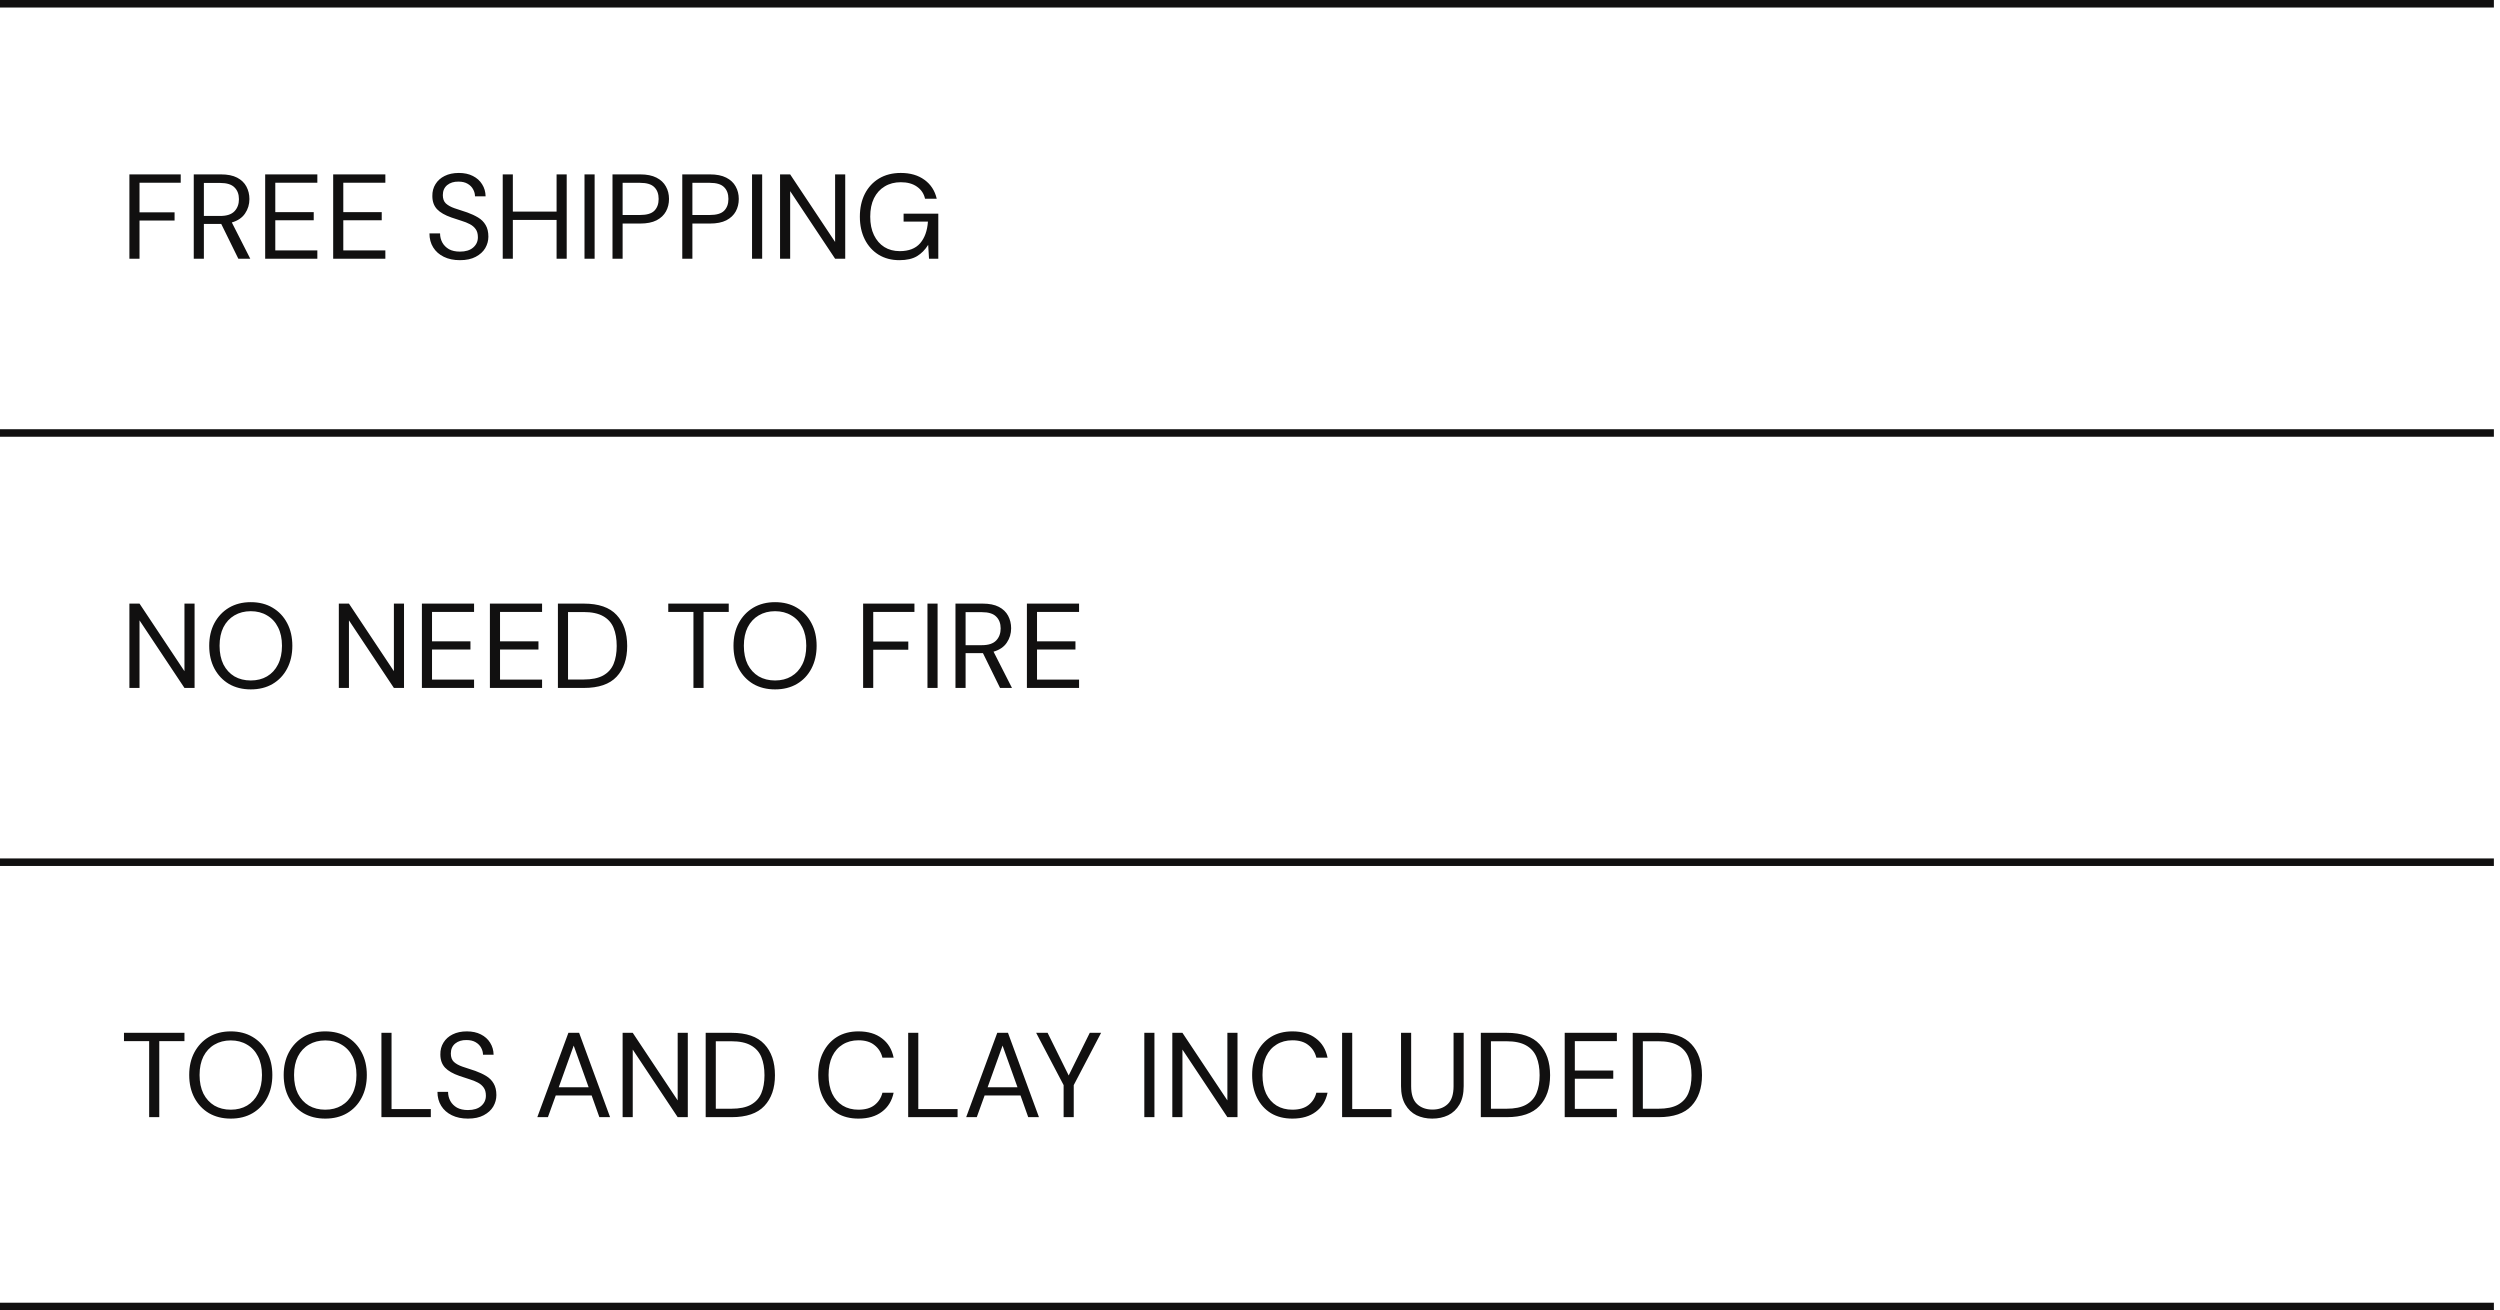 <svg width="332" height="174" viewBox="0 0 332 174" fill="none" xmlns="http://www.w3.org/2000/svg">
<rect width="331.188" height="1" fill="#111010"/>
<rect y="57" width="331.188" height="1" fill="#111010"/>
<rect y="114" width="331.188" height="1" fill="#111010"/>
<path d="M19.808 148.359V138.263H16.464V137.159H24.496V138.263H21.152V148.359H19.808ZM30.647 148.551C29.548 148.551 28.583 148.311 27.751 147.831C26.93 147.341 26.284 146.658 25.815 145.783C25.356 144.909 25.127 143.901 25.127 142.759C25.127 141.618 25.356 140.615 25.815 139.751C26.284 138.877 26.93 138.194 27.751 137.703C28.583 137.213 29.548 136.967 30.647 136.967C31.756 136.967 32.722 137.213 33.543 137.703C34.375 138.194 35.02 138.877 35.479 139.751C35.938 140.615 36.167 141.618 36.167 142.759C36.167 143.901 35.938 144.909 35.479 145.783C35.02 146.658 34.375 147.341 33.543 147.831C32.722 148.311 31.756 148.551 30.647 148.551ZM30.647 147.367C31.468 147.367 32.188 147.186 32.807 146.823C33.436 146.45 33.922 145.922 34.263 145.239C34.615 144.546 34.791 143.719 34.791 142.759C34.791 141.799 34.615 140.978 34.263 140.295C33.922 139.613 33.436 139.09 32.807 138.727C32.188 138.354 31.468 138.167 30.647 138.167C29.826 138.167 29.1 138.354 28.471 138.727C27.852 139.09 27.367 139.613 27.015 140.295C26.674 140.978 26.503 141.799 26.503 142.759C26.503 143.719 26.674 144.546 27.015 145.239C27.367 145.922 27.852 146.45 28.471 146.823C29.1 147.186 29.826 147.367 30.647 147.367ZM43.194 148.551C42.095 148.551 41.13 148.311 40.298 147.831C39.477 147.341 38.831 146.658 38.362 145.783C37.903 144.909 37.674 143.901 37.674 142.759C37.674 141.618 37.903 140.615 38.362 139.751C38.831 138.877 39.477 138.194 40.298 137.703C41.13 137.213 42.095 136.967 43.194 136.967C44.303 136.967 45.269 137.213 46.09 137.703C46.922 138.194 47.567 138.877 48.026 139.751C48.484 140.615 48.714 141.618 48.714 142.759C48.714 143.901 48.484 144.909 48.026 145.783C47.567 146.658 46.922 147.341 46.09 147.831C45.269 148.311 44.303 148.551 43.194 148.551ZM43.194 147.367C44.015 147.367 44.735 147.186 45.354 146.823C45.983 146.45 46.468 145.922 46.81 145.239C47.162 144.546 47.338 143.719 47.338 142.759C47.338 141.799 47.162 140.978 46.81 140.295C46.468 139.613 45.983 139.09 45.354 138.727C44.735 138.354 44.015 138.167 43.194 138.167C42.373 138.167 41.647 138.354 41.018 138.727C40.399 139.09 39.914 139.613 39.562 140.295C39.221 140.978 39.05 141.799 39.05 142.759C39.05 143.719 39.221 144.546 39.562 145.239C39.914 145.922 40.399 146.45 41.018 146.823C41.647 147.186 42.373 147.367 43.194 147.367ZM50.653 148.359V137.159H51.997V147.287H57.213V148.359H50.653ZM62.143 148.551C61.321 148.551 60.607 148.402 59.999 148.103C59.391 147.805 58.921 147.389 58.591 146.855C58.26 146.322 58.095 145.703 58.095 144.999H59.503C59.503 145.437 59.604 145.842 59.807 146.215C60.009 146.578 60.303 146.871 60.687 147.095C61.081 147.309 61.567 147.415 62.143 147.415C62.9 147.415 63.487 147.234 63.903 146.871C64.319 146.509 64.527 146.055 64.527 145.511C64.527 145.063 64.431 144.706 64.239 144.439C64.047 144.162 63.785 143.938 63.455 143.767C63.135 143.597 62.761 143.447 62.335 143.319C61.919 143.191 61.481 143.047 61.023 142.887C60.159 142.589 59.519 142.221 59.103 141.783C58.687 141.335 58.479 140.754 58.479 140.039C58.468 139.442 58.607 138.914 58.895 138.455C59.183 137.986 59.588 137.623 60.111 137.367C60.644 137.101 61.273 136.967 61.999 136.967C62.713 136.967 63.332 137.101 63.855 137.367C64.388 137.634 64.799 138.002 65.087 138.471C65.385 138.941 65.54 139.474 65.551 140.071H64.143C64.143 139.762 64.063 139.458 63.903 139.159C63.743 138.85 63.497 138.599 63.167 138.407C62.847 138.215 62.441 138.119 61.951 138.119C61.343 138.109 60.841 138.263 60.447 138.583C60.063 138.903 59.871 139.346 59.871 139.911C59.871 140.391 60.004 140.759 60.271 141.015C60.548 141.271 60.932 141.485 61.423 141.655C61.913 141.815 62.479 142.002 63.119 142.215C63.652 142.407 64.132 142.631 64.559 142.887C64.985 143.143 65.316 143.474 65.551 143.879C65.796 144.285 65.919 144.802 65.919 145.431C65.919 145.965 65.78 146.471 65.503 146.951C65.225 147.421 64.804 147.805 64.239 148.103C63.684 148.402 62.985 148.551 62.143 148.551ZM71.355 148.359L75.483 137.159H76.907L81.019 148.359H79.595L78.571 145.479H73.803L72.763 148.359H71.355ZM74.203 144.391H78.171L76.187 138.855L74.203 144.391ZM82.684 148.359V137.159H84.028L89.996 146.135V137.159H91.34V148.359H89.996L84.028 139.383V148.359H82.684ZM93.715 148.359V137.159H97.155C99.129 137.159 100.579 137.661 101.507 138.663C102.446 139.666 102.915 141.042 102.915 142.791C102.915 144.509 102.446 145.869 101.507 146.871C100.579 147.863 99.129 148.359 97.155 148.359H93.715ZM95.059 147.239H97.123C98.211 147.239 99.075 147.063 99.715 146.711C100.366 146.349 100.83 145.837 101.107 145.175C101.385 144.503 101.523 143.709 101.523 142.791C101.523 141.853 101.385 141.047 101.107 140.375C100.83 139.703 100.366 139.186 99.715 138.823C99.075 138.461 98.211 138.279 97.123 138.279H95.059V147.239ZM114.002 148.551C112.904 148.551 111.954 148.311 111.154 147.831C110.365 147.341 109.752 146.663 109.314 145.799C108.877 144.925 108.658 143.911 108.658 142.759C108.658 141.618 108.877 140.615 109.314 139.751C109.752 138.877 110.365 138.194 111.154 137.703C111.954 137.213 112.904 136.967 114.002 136.967C115.282 136.967 116.322 137.277 117.122 137.895C117.933 138.503 118.45 139.357 118.674 140.455H117.186C117.016 139.762 116.664 139.207 116.13 138.791C115.608 138.365 114.898 138.151 114.002 138.151C113.202 138.151 112.504 138.338 111.906 138.711C111.309 139.074 110.845 139.602 110.514 140.295C110.194 140.978 110.034 141.799 110.034 142.759C110.034 143.719 110.194 144.546 110.514 145.239C110.845 145.922 111.309 146.45 111.906 146.823C112.504 147.186 113.202 147.367 114.002 147.367C114.898 147.367 115.608 147.165 116.13 146.759C116.664 146.343 117.016 145.794 117.186 145.111H118.674C118.45 146.189 117.933 147.031 117.122 147.639C116.322 148.247 115.282 148.551 114.002 148.551ZM120.606 148.359V137.159H121.95V147.287H127.166V148.359H120.606ZM128.308 148.359L132.436 137.159H133.86L137.972 148.359H136.548L135.524 145.479H130.756L129.716 148.359H128.308ZM131.156 144.391H135.124L133.14 138.855L131.156 144.391ZM141.249 148.359V144.103L137.601 137.159H139.121L141.921 142.823L144.721 137.159H146.225L142.593 144.103V148.359H141.249ZM151.965 148.359V137.159H153.309V148.359H151.965ZM155.684 148.359V137.159H157.028L162.996 146.135V137.159H164.34V148.359H162.996L157.028 139.383V148.359H155.684ZM171.627 148.551C170.529 148.551 169.579 148.311 168.779 147.831C167.99 147.341 167.377 146.663 166.939 145.799C166.502 144.925 166.283 143.911 166.283 142.759C166.283 141.618 166.502 140.615 166.939 139.751C167.377 138.877 167.99 138.194 168.779 137.703C169.579 137.213 170.529 136.967 171.627 136.967C172.907 136.967 173.947 137.277 174.747 137.895C175.558 138.503 176.075 139.357 176.299 140.455H174.811C174.641 139.762 174.289 139.207 173.755 138.791C173.233 138.365 172.523 138.151 171.627 138.151C170.827 138.151 170.129 138.338 169.531 138.711C168.934 139.074 168.47 139.602 168.139 140.295C167.819 140.978 167.659 141.799 167.659 142.759C167.659 143.719 167.819 144.546 168.139 145.239C168.47 145.922 168.934 146.45 169.531 146.823C170.129 147.186 170.827 147.367 171.627 147.367C172.523 147.367 173.233 147.165 173.755 146.759C174.289 146.343 174.641 145.794 174.811 145.111H176.299C176.075 146.189 175.558 147.031 174.747 147.639C173.947 148.247 172.907 148.551 171.627 148.551ZM178.231 148.359V137.159H179.575V147.287H184.791V148.359H178.231ZM190.201 148.551C189.433 148.551 188.734 148.402 188.105 148.103C187.486 147.794 186.99 147.319 186.617 146.679C186.243 146.039 186.057 145.223 186.057 144.231V137.159H187.401V144.247C187.401 145.335 187.662 146.125 188.185 146.615C188.707 147.106 189.39 147.351 190.233 147.351C191.075 147.351 191.753 147.106 192.265 146.615C192.777 146.125 193.033 145.335 193.033 144.247V137.159H194.377V144.231C194.377 145.223 194.19 146.039 193.817 146.679C193.443 147.319 192.942 147.794 192.313 148.103C191.683 148.402 190.979 148.551 190.201 148.551ZM196.653 148.359V137.159H200.093C202.066 137.159 203.517 137.661 204.445 138.663C205.383 139.666 205.853 141.042 205.853 142.791C205.853 144.509 205.383 145.869 204.445 146.871C203.517 147.863 202.066 148.359 200.093 148.359H196.653ZM197.997 147.239H200.061C201.149 147.239 202.013 147.063 202.653 146.711C203.303 146.349 203.767 145.837 204.045 145.175C204.322 144.503 204.461 143.709 204.461 142.791C204.461 141.853 204.322 141.047 204.045 140.375C203.767 139.703 203.303 139.186 202.653 138.823C202.013 138.461 201.149 138.279 200.061 138.279H197.997V147.239ZM207.793 148.359V137.159H214.721V138.263H209.137V142.167H214.241V143.255H209.137V147.255H214.721V148.359H207.793ZM216.825 148.359V137.159H220.265C222.238 137.159 223.689 137.661 224.617 138.663C225.555 139.666 226.025 141.042 226.025 142.791C226.025 144.509 225.555 145.869 224.617 146.871C223.689 147.863 222.238 148.359 220.265 148.359H216.825ZM218.169 147.239H220.233C221.321 147.239 222.185 147.063 222.825 146.711C223.475 146.349 223.939 145.837 224.217 145.175C224.494 144.503 224.633 143.709 224.633 142.791C224.633 141.853 224.494 141.047 224.217 140.375C223.939 139.703 223.475 139.186 222.825 138.823C222.185 138.461 221.321 138.279 220.233 138.279H218.169V147.239Z" fill="#111010"/>
<path d="M17.184 34.359V23.159H24V24.263H18.528V28.199H23.184V29.287H18.528V34.359H17.184ZM25.731 34.359V23.159H29.347C30.221 23.159 30.936 23.303 31.491 23.591C32.045 23.879 32.456 24.274 32.723 24.775C32.989 25.277 33.123 25.831 33.123 26.439C33.123 27.143 32.931 27.778 32.547 28.343C32.173 28.909 31.587 29.309 30.787 29.543L33.235 34.359H31.651L29.379 29.735H29.283H27.075V34.359H25.731ZM27.075 28.679H29.251C30.115 28.679 30.744 28.471 31.139 28.055C31.534 27.639 31.731 27.106 31.731 26.455C31.731 25.794 31.534 25.271 31.139 24.887C30.755 24.493 30.12 24.295 29.235 24.295H27.075V28.679ZM35.215 34.359V23.159H42.143V24.263H36.559V28.167H41.663V29.255H36.559V33.255H42.143V34.359H35.215ZM44.246 34.359V23.159H51.175V24.263H45.59V28.167H50.694V29.255H45.59V33.255H51.175V34.359H44.246ZM61.08 34.551C60.259 34.551 59.544 34.402 58.936 34.103C58.328 33.805 57.859 33.389 57.528 32.855C57.197 32.322 57.032 31.703 57.032 30.999H58.44C58.44 31.437 58.541 31.842 58.744 32.215C58.947 32.578 59.24 32.871 59.624 33.095C60.019 33.309 60.504 33.415 61.08 33.415C61.837 33.415 62.424 33.234 62.84 32.871C63.256 32.509 63.464 32.055 63.464 31.511C63.464 31.063 63.368 30.706 63.176 30.439C62.984 30.162 62.723 29.938 62.392 29.767C62.072 29.597 61.699 29.447 61.272 29.319C60.856 29.191 60.419 29.047 59.96 28.887C59.096 28.589 58.456 28.221 58.04 27.783C57.624 27.335 57.416 26.754 57.416 26.039C57.406 25.442 57.544 24.914 57.832 24.455C58.12 23.986 58.526 23.623 59.048 23.367C59.581 23.101 60.211 22.967 60.936 22.967C61.651 22.967 62.27 23.101 62.792 23.367C63.325 23.634 63.736 24.002 64.024 24.471C64.323 24.941 64.478 25.474 64.488 26.071H63.08C63.08 25.762 63 25.458 62.84 25.159C62.68 24.85 62.435 24.599 62.104 24.407C61.784 24.215 61.379 24.119 60.888 24.119C60.28 24.109 59.779 24.263 59.384 24.583C59 24.903 58.808 25.346 58.808 25.911C58.808 26.391 58.941 26.759 59.208 27.015C59.486 27.271 59.87 27.485 60.36 27.655C60.851 27.815 61.416 28.002 62.056 28.215C62.59 28.407 63.069 28.631 63.496 28.887C63.923 29.143 64.254 29.474 64.488 29.879C64.734 30.285 64.856 30.802 64.856 31.431C64.856 31.965 64.718 32.471 64.44 32.951C64.163 33.421 63.742 33.805 63.176 34.103C62.621 34.402 61.923 34.551 61.08 34.551ZM66.762 34.359V23.159H68.106V28.103H73.914V23.159H75.258V34.359H73.914V29.207H68.106V34.359H66.762ZM77.621 34.359V23.159H78.966V34.359H77.621ZM81.34 34.359V23.159H85.02C85.895 23.159 86.615 23.303 87.18 23.591C87.746 23.879 88.162 24.269 88.428 24.759C88.706 25.25 88.844 25.805 88.844 26.423C88.844 27.031 88.711 27.581 88.444 28.071C88.178 28.562 87.762 28.957 87.196 29.255C86.631 29.543 85.906 29.687 85.02 29.687H82.684V34.359H81.34ZM82.684 28.551H84.988C85.884 28.551 86.519 28.365 86.892 27.991C87.276 27.607 87.468 27.085 87.468 26.423C87.468 25.751 87.276 25.229 86.892 24.855C86.519 24.471 85.884 24.279 84.988 24.279H82.684V28.551ZM90.606 34.359V23.159H94.286C95.16 23.159 95.88 23.303 96.446 23.591C97.011 23.879 97.427 24.269 97.694 24.759C97.971 25.25 98.11 25.805 98.11 26.423C98.11 27.031 97.977 27.581 97.71 28.071C97.443 28.562 97.027 28.957 96.462 29.255C95.897 29.543 95.171 29.687 94.286 29.687H91.95V34.359H90.606ZM91.95 28.551H94.254C95.15 28.551 95.784 28.365 96.158 27.991C96.542 27.607 96.734 27.085 96.734 26.423C96.734 25.751 96.542 25.229 96.158 24.855C95.784 24.471 95.15 24.279 94.254 24.279H91.95V28.551ZM99.871 34.359V23.159H101.216V34.359H99.871ZM103.59 34.359V23.159H104.934L110.902 32.135V23.159H112.246V34.359H110.902L104.934 25.383V34.359H103.59ZM119.438 34.551C118.392 34.551 117.475 34.311 116.686 33.831C115.896 33.341 115.283 32.663 114.846 31.799C114.408 30.925 114.19 29.917 114.19 28.775C114.19 27.634 114.408 26.626 114.846 25.751C115.294 24.877 115.923 24.194 116.734 23.703C117.555 23.213 118.52 22.967 119.63 22.967C120.888 22.967 121.933 23.271 122.766 23.879C123.608 24.487 124.152 25.325 124.398 26.391H122.845C122.696 25.719 122.339 25.186 121.774 24.791C121.219 24.397 120.504 24.199 119.63 24.199C118.808 24.199 118.094 24.386 117.486 24.759C116.878 25.122 116.403 25.645 116.062 26.327C115.731 27.01 115.566 27.826 115.566 28.775C115.566 29.725 115.731 30.541 116.062 31.223C116.392 31.906 116.851 32.434 117.438 32.807C118.024 33.17 118.707 33.351 119.486 33.351C120.68 33.351 121.582 33.005 122.19 32.311C122.798 31.607 123.144 30.647 123.23 29.431H119.998V28.375H124.606V34.359H123.374L123.262 32.519C122.856 33.17 122.36 33.671 121.774 34.023C121.187 34.375 120.408 34.551 119.438 34.551Z" fill="#111010"/>
<rect y="173" width="331.188" height="1" fill="#111010"/>
<path d="M17.184 91.359V80.159H18.528L24.496 89.135V80.159H25.84V91.359H24.496L18.528 82.383V91.359H17.184ZM33.303 91.551C32.205 91.551 31.239 91.311 30.407 90.831C29.586 90.341 28.941 89.658 28.471 88.783C28.013 87.909 27.783 86.901 27.783 85.759C27.783 84.618 28.013 83.615 28.471 82.751C28.941 81.877 29.586 81.194 30.407 80.703C31.239 80.213 32.205 79.967 33.303 79.967C34.413 79.967 35.378 80.213 36.199 80.703C37.031 81.194 37.677 81.877 38.135 82.751C38.594 83.615 38.823 84.618 38.823 85.759C38.823 86.901 38.594 87.909 38.135 88.783C37.677 89.658 37.031 90.341 36.199 90.831C35.378 91.311 34.413 91.551 33.303 91.551ZM33.303 90.367C34.125 90.367 34.845 90.186 35.463 89.823C36.093 89.45 36.578 88.922 36.919 88.239C37.271 87.546 37.447 86.719 37.447 85.759C37.447 84.799 37.271 83.978 36.919 83.295C36.578 82.613 36.093 82.09 35.463 81.727C34.845 81.354 34.125 81.167 33.303 81.167C32.482 81.167 31.757 81.354 31.127 81.727C30.509 82.09 30.023 82.613 29.671 83.295C29.33 83.978 29.159 84.799 29.159 85.759C29.159 86.719 29.33 87.546 29.671 88.239C30.023 88.922 30.509 89.45 31.127 89.823C31.757 90.186 32.482 90.367 33.303 90.367ZM44.996 91.359V80.159H46.34L52.309 89.135V80.159H53.653V91.359H52.309L46.34 82.383V91.359H44.996ZM56.028 91.359V80.159H62.956V81.263H57.372V85.167H62.476V86.255H57.372V90.255H62.956V91.359H56.028ZM65.059 91.359V80.159H71.987V81.263H66.403V85.167H71.507V86.255H66.403V90.255H71.987V91.359H65.059ZM74.09 91.359V80.159H77.53C79.504 80.159 80.954 80.661 81.882 81.663C82.821 82.666 83.29 84.042 83.29 85.791C83.29 87.509 82.821 88.869 81.882 89.871C80.954 90.863 79.504 91.359 77.53 91.359H74.09ZM75.434 90.239H77.498C78.586 90.239 79.45 90.063 80.09 89.711C80.741 89.349 81.205 88.837 81.482 88.175C81.76 87.503 81.898 86.709 81.898 85.791C81.898 84.853 81.76 84.047 81.482 83.375C81.205 82.703 80.741 82.186 80.09 81.823C79.45 81.461 78.586 81.279 77.498 81.279H75.434V90.239ZM92.089 91.359V81.263H88.745V80.159H96.777V81.263H93.433V91.359H92.089ZM102.928 91.551C101.83 91.551 100.864 91.311 100.032 90.831C99.211 90.341 98.566 89.658 98.096 88.783C97.638 87.909 97.408 86.901 97.408 85.759C97.408 84.618 97.638 83.615 98.096 82.751C98.566 81.877 99.211 81.194 100.032 80.703C100.864 80.213 101.83 79.967 102.928 79.967C104.038 79.967 105.003 80.213 105.824 80.703C106.656 81.194 107.302 81.877 107.76 82.751C108.219 83.615 108.448 84.618 108.448 85.759C108.448 86.901 108.219 87.909 107.76 88.783C107.302 89.658 106.656 90.341 105.824 90.831C105.003 91.311 104.038 91.551 102.928 91.551ZM102.928 90.367C103.75 90.367 104.47 90.186 105.088 89.823C105.718 89.45 106.203 88.922 106.544 88.239C106.896 87.546 107.072 86.719 107.072 85.759C107.072 84.799 106.896 83.978 106.544 83.295C106.203 82.613 105.718 82.09 105.088 81.727C104.47 81.354 103.75 81.167 102.928 81.167C102.107 81.167 101.382 81.354 100.752 81.727C100.134 82.09 99.648 82.613 99.296 83.295C98.955 83.978 98.784 84.799 98.784 85.759C98.784 86.719 98.955 87.546 99.296 88.239C99.648 88.922 100.134 89.45 100.752 89.823C101.382 90.186 102.107 90.367 102.928 90.367ZM114.622 91.359V80.159H121.438V81.263H115.966V85.199H120.622V86.287H115.966V91.359H114.622ZM123.168 91.359V80.159H124.512V91.359H123.168ZM126.887 91.359V80.159H130.503C131.378 80.159 132.092 80.303 132.647 80.591C133.202 80.879 133.612 81.274 133.879 81.775C134.146 82.277 134.279 82.831 134.279 83.439C134.279 84.143 134.087 84.778 133.703 85.343C133.33 85.909 132.743 86.309 131.943 86.543L134.391 91.359H132.807L130.535 86.735H130.439H128.231V91.359H126.887ZM128.231 85.679H130.407C131.271 85.679 131.9 85.471 132.295 85.055C132.69 84.639 132.887 84.106 132.887 83.455C132.887 82.794 132.69 82.271 132.295 81.887C131.911 81.493 131.276 81.295 130.391 81.295H128.231V85.679ZM136.372 91.359V80.159H143.3V81.263H137.716V85.167H142.82V86.255H137.716V90.255H143.3V91.359H136.372Z" fill="#111010"/>
</svg>
